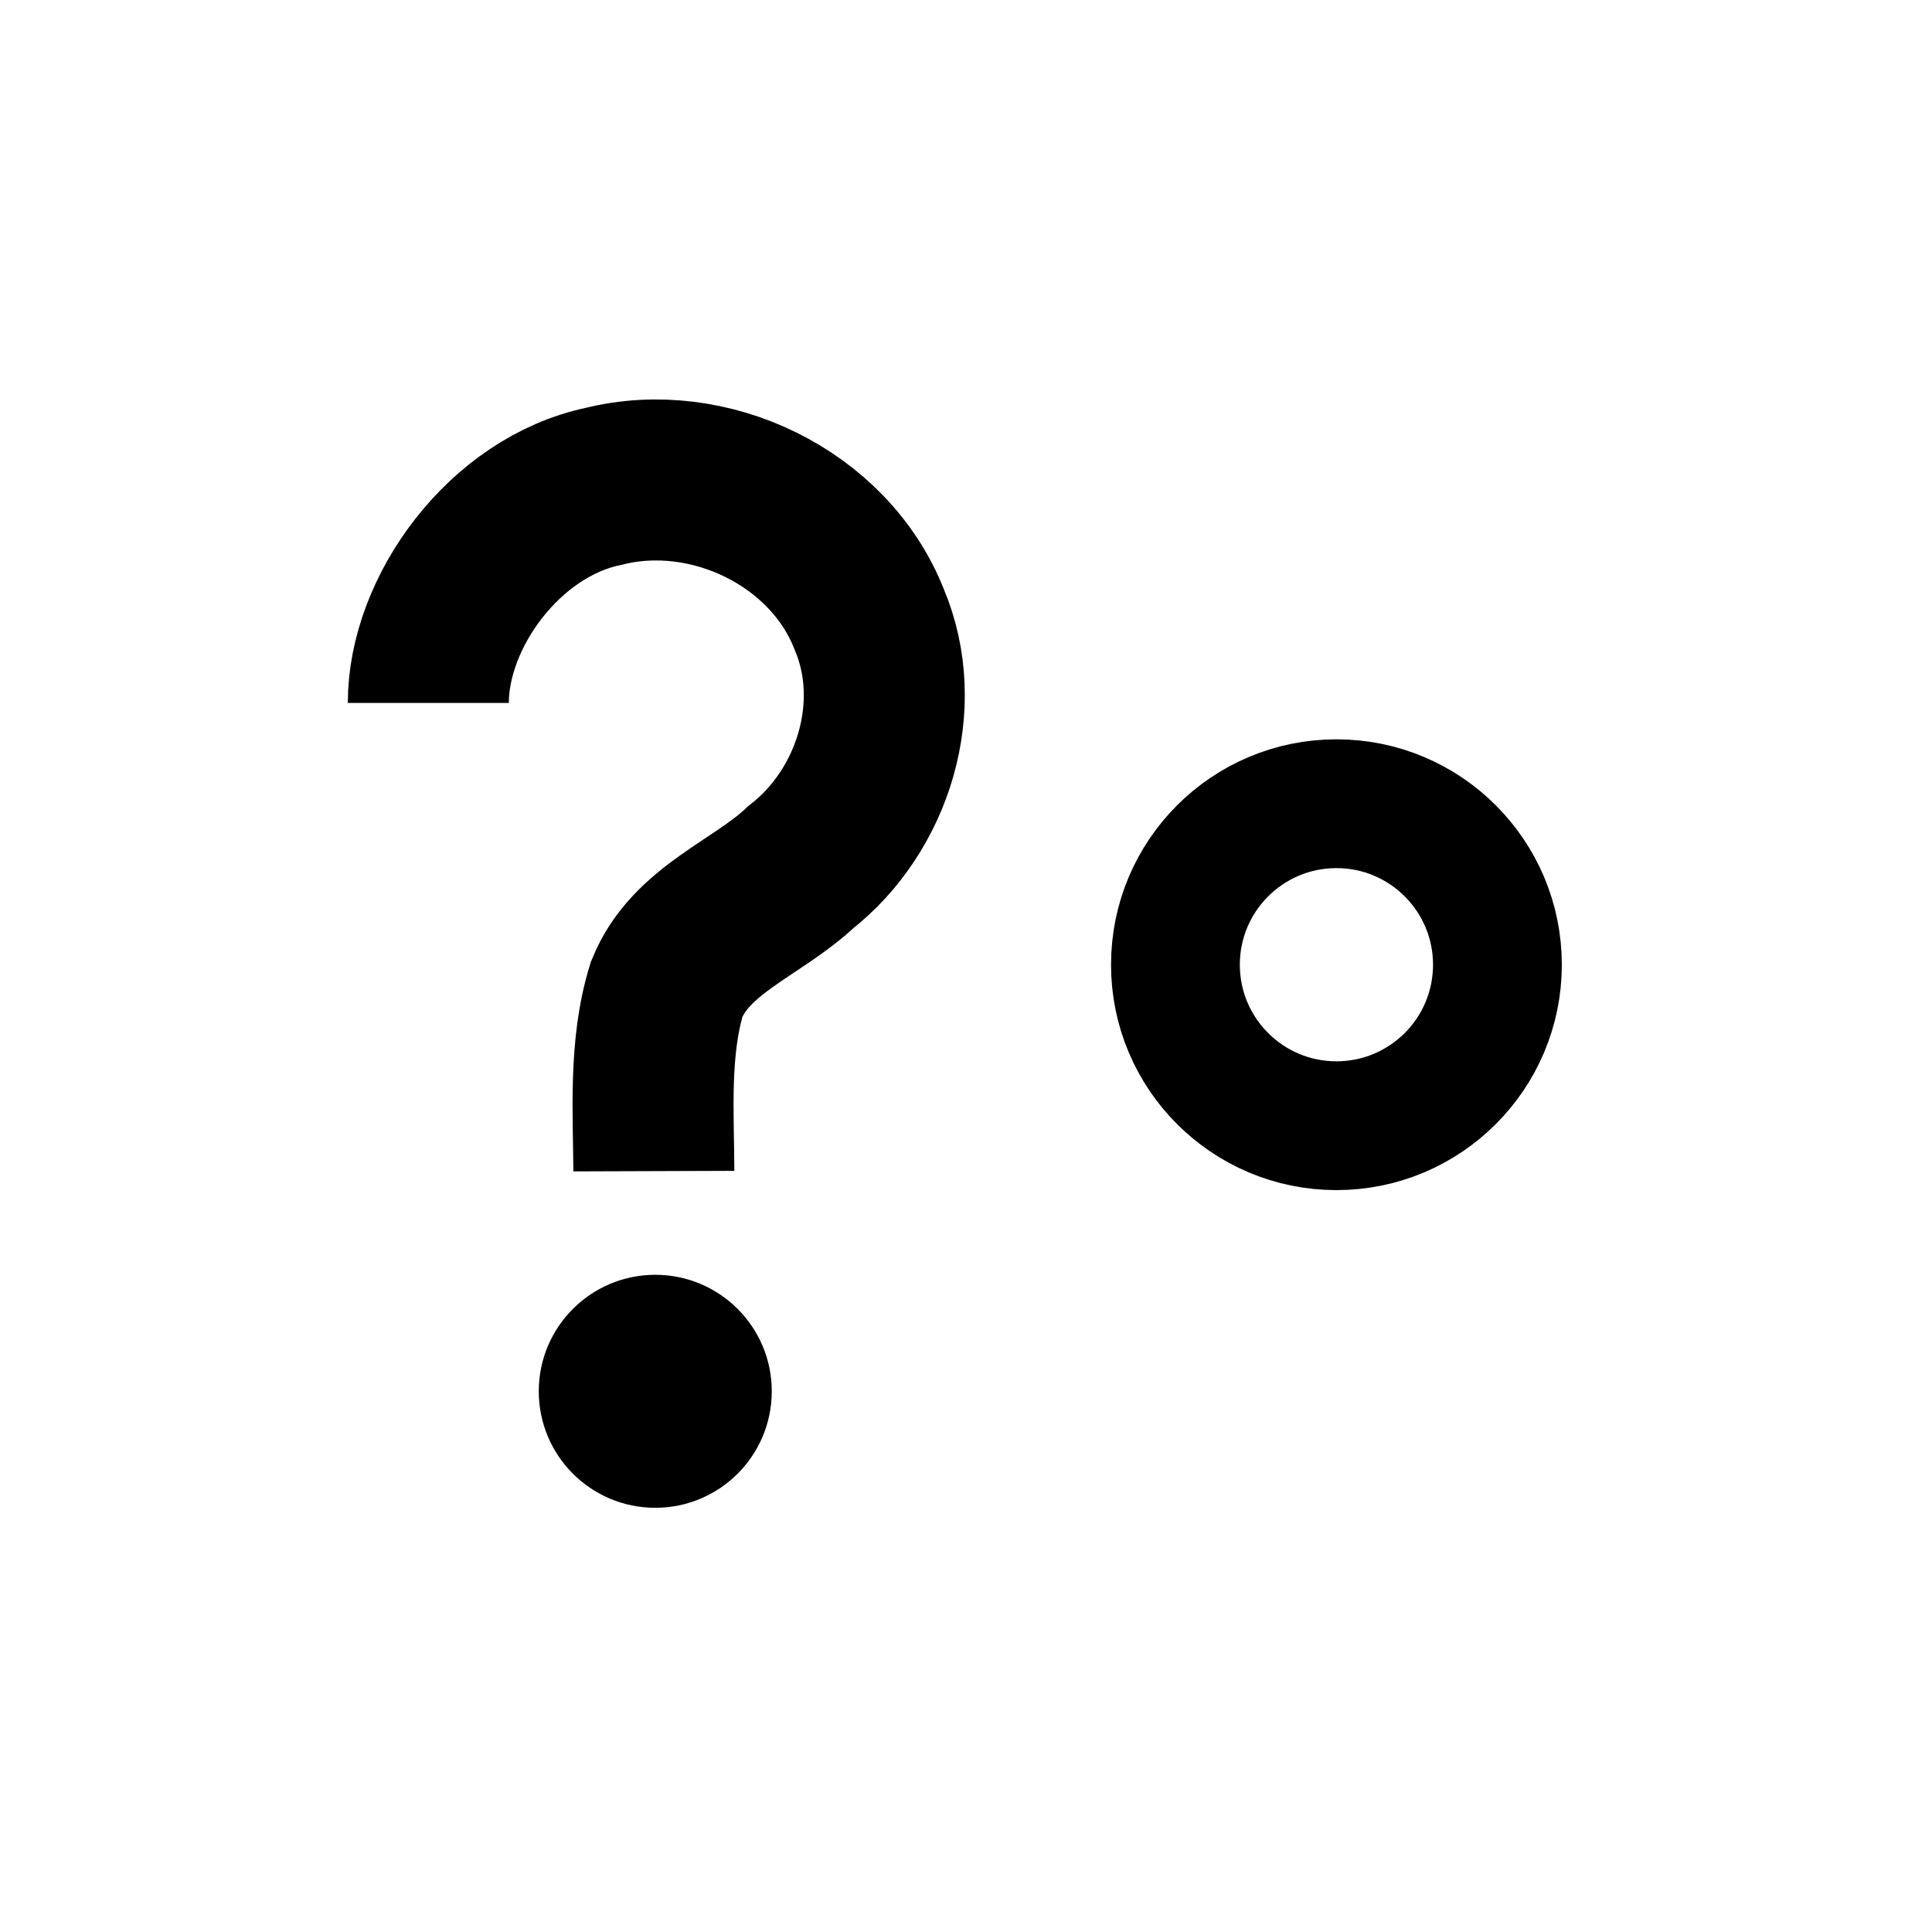 <?xml version="1.0" encoding="UTF-8" standalone="no"?>
<!-- Created with Inkscape (http://www.inkscape.org/) -->

<svg
   xmlns:dc="http://purl.org/dc/elements/1.1/"
   xmlns:cc="http://creativecommons.org/ns#"
   xmlns:rdf="http://www.w3.org/1999/02/22-rdf-syntax-ns#"
   xmlns:svg="http://www.w3.org/2000/svg"
   xmlns="http://www.w3.org/2000/svg"
   xmlns:sodipodi="http://sodipodi.sourceforge.net/DTD/sodipodi-0.dtd"
   xmlns:inkscape="http://www.inkscape.org/namespaces/inkscape"
   width="30"
   height="30"
   id="svg2985"
   version="1.1"
   inkscape:version="0.92.3 (2405546, 2018-03-11)"
   sodipodi:docname="Bonsai.Expressions.SkipWhileBuilder.svg">
  <defs
     id="defs2987" />
  <sodipodi:namedview
     id="base"
     pagecolor="#ffffff"
     bordercolor="#666666"
     borderopacity="1.0"
     inkscape:pageopacity="0.0"
     inkscape:pageshadow="2"
     inkscape:zoom="64"
     inkscape:cx="5.4888838"
     inkscape:cy="14.638532"
     inkscape:document-units="mm"
     inkscape:current-layer="layer2"
     showgrid="false"
     inkscape:window-width="3000"
     inkscape:window-height="1875"
     inkscape:window-x="-13"
     inkscape:window-y="-13"
     inkscape:window-maximized="1"
     units="px"
     showguides="true"
     inkscape:guide-bbox="true"
     inkscape:object-nodes="false"
     inkscape:snap-object-midpoints="true"
     inkscape:snap-nodes="true"
     inkscape:snap-global="false"
     inkscape:snap-bbox="true"
     inkscape:snap-grids="true"
     inkscape:snap-to-guides="true"
     inkscape:snap-center="true"
     inkscape:snap-intersection-paths="true">
    <sodipodi:guide
       position="16.087,15.026"
       orientation="0,1"
       id="guide814"
       inkscape:locked="false" />
    <sodipodi:guide
       position="15.062,31.875"
       orientation="1,0"
       id="guide816"
       inkscape:locked="false" />
    <sodipodi:guide
       position="13.375,14.75"
       orientation="1,0"
       id="guide1042"
       inkscape:locked="false" />
    <sodipodi:guide
       position="16.75,15.688"
       orientation="1,0"
       id="guide1044"
       inkscape:locked="false" />
    <sodipodi:guide
       position="5.938,23.25"
       orientation="1,0"
       id="guide4749"
       inkscape:locked="false" />
    <sodipodi:guide
       position="24.188,19.25"
       orientation="1,0"
       id="guide4751"
       inkscape:locked="false" />
  </sodipodi:namedview>
  <g
     inkscape:groupmode="layer"
     id="layer2"
     inkscape:label="Layer 1">
    <circle
       style="fill-rule:evenodd;stroke-width:1.896"
       id="path819"
       cx="10.175"
       cy="21.604"
       r="1.809" />
    <path
       style="fill:none;fill-rule:evenodd;stroke:currentColor;stroke-width:2.5"
       d="M 6.651,10.915 C 6.651,9.502 7.835,7.875 9.369,7.553 11.004,7.141 12.877,8.034 13.498,9.62 14.063,10.955 13.562,12.585 12.435,13.465 11.755,14.106 10.729,14.433 10.354,15.355 10.071,16.266 10.15,17.305 10.153,18.185"
       id="path860-5"
       inkscape:connector-curvature="0"
       sodipodi:nodetypes="cccccc" />
    <circle
       r="2.5"
       cy="14.98"
       cx="20.752"
       id="path815"
       style="fill:none;fill-rule:evenodd;stroke:currentColor;stroke-width:2" />
  </g>
</svg>
